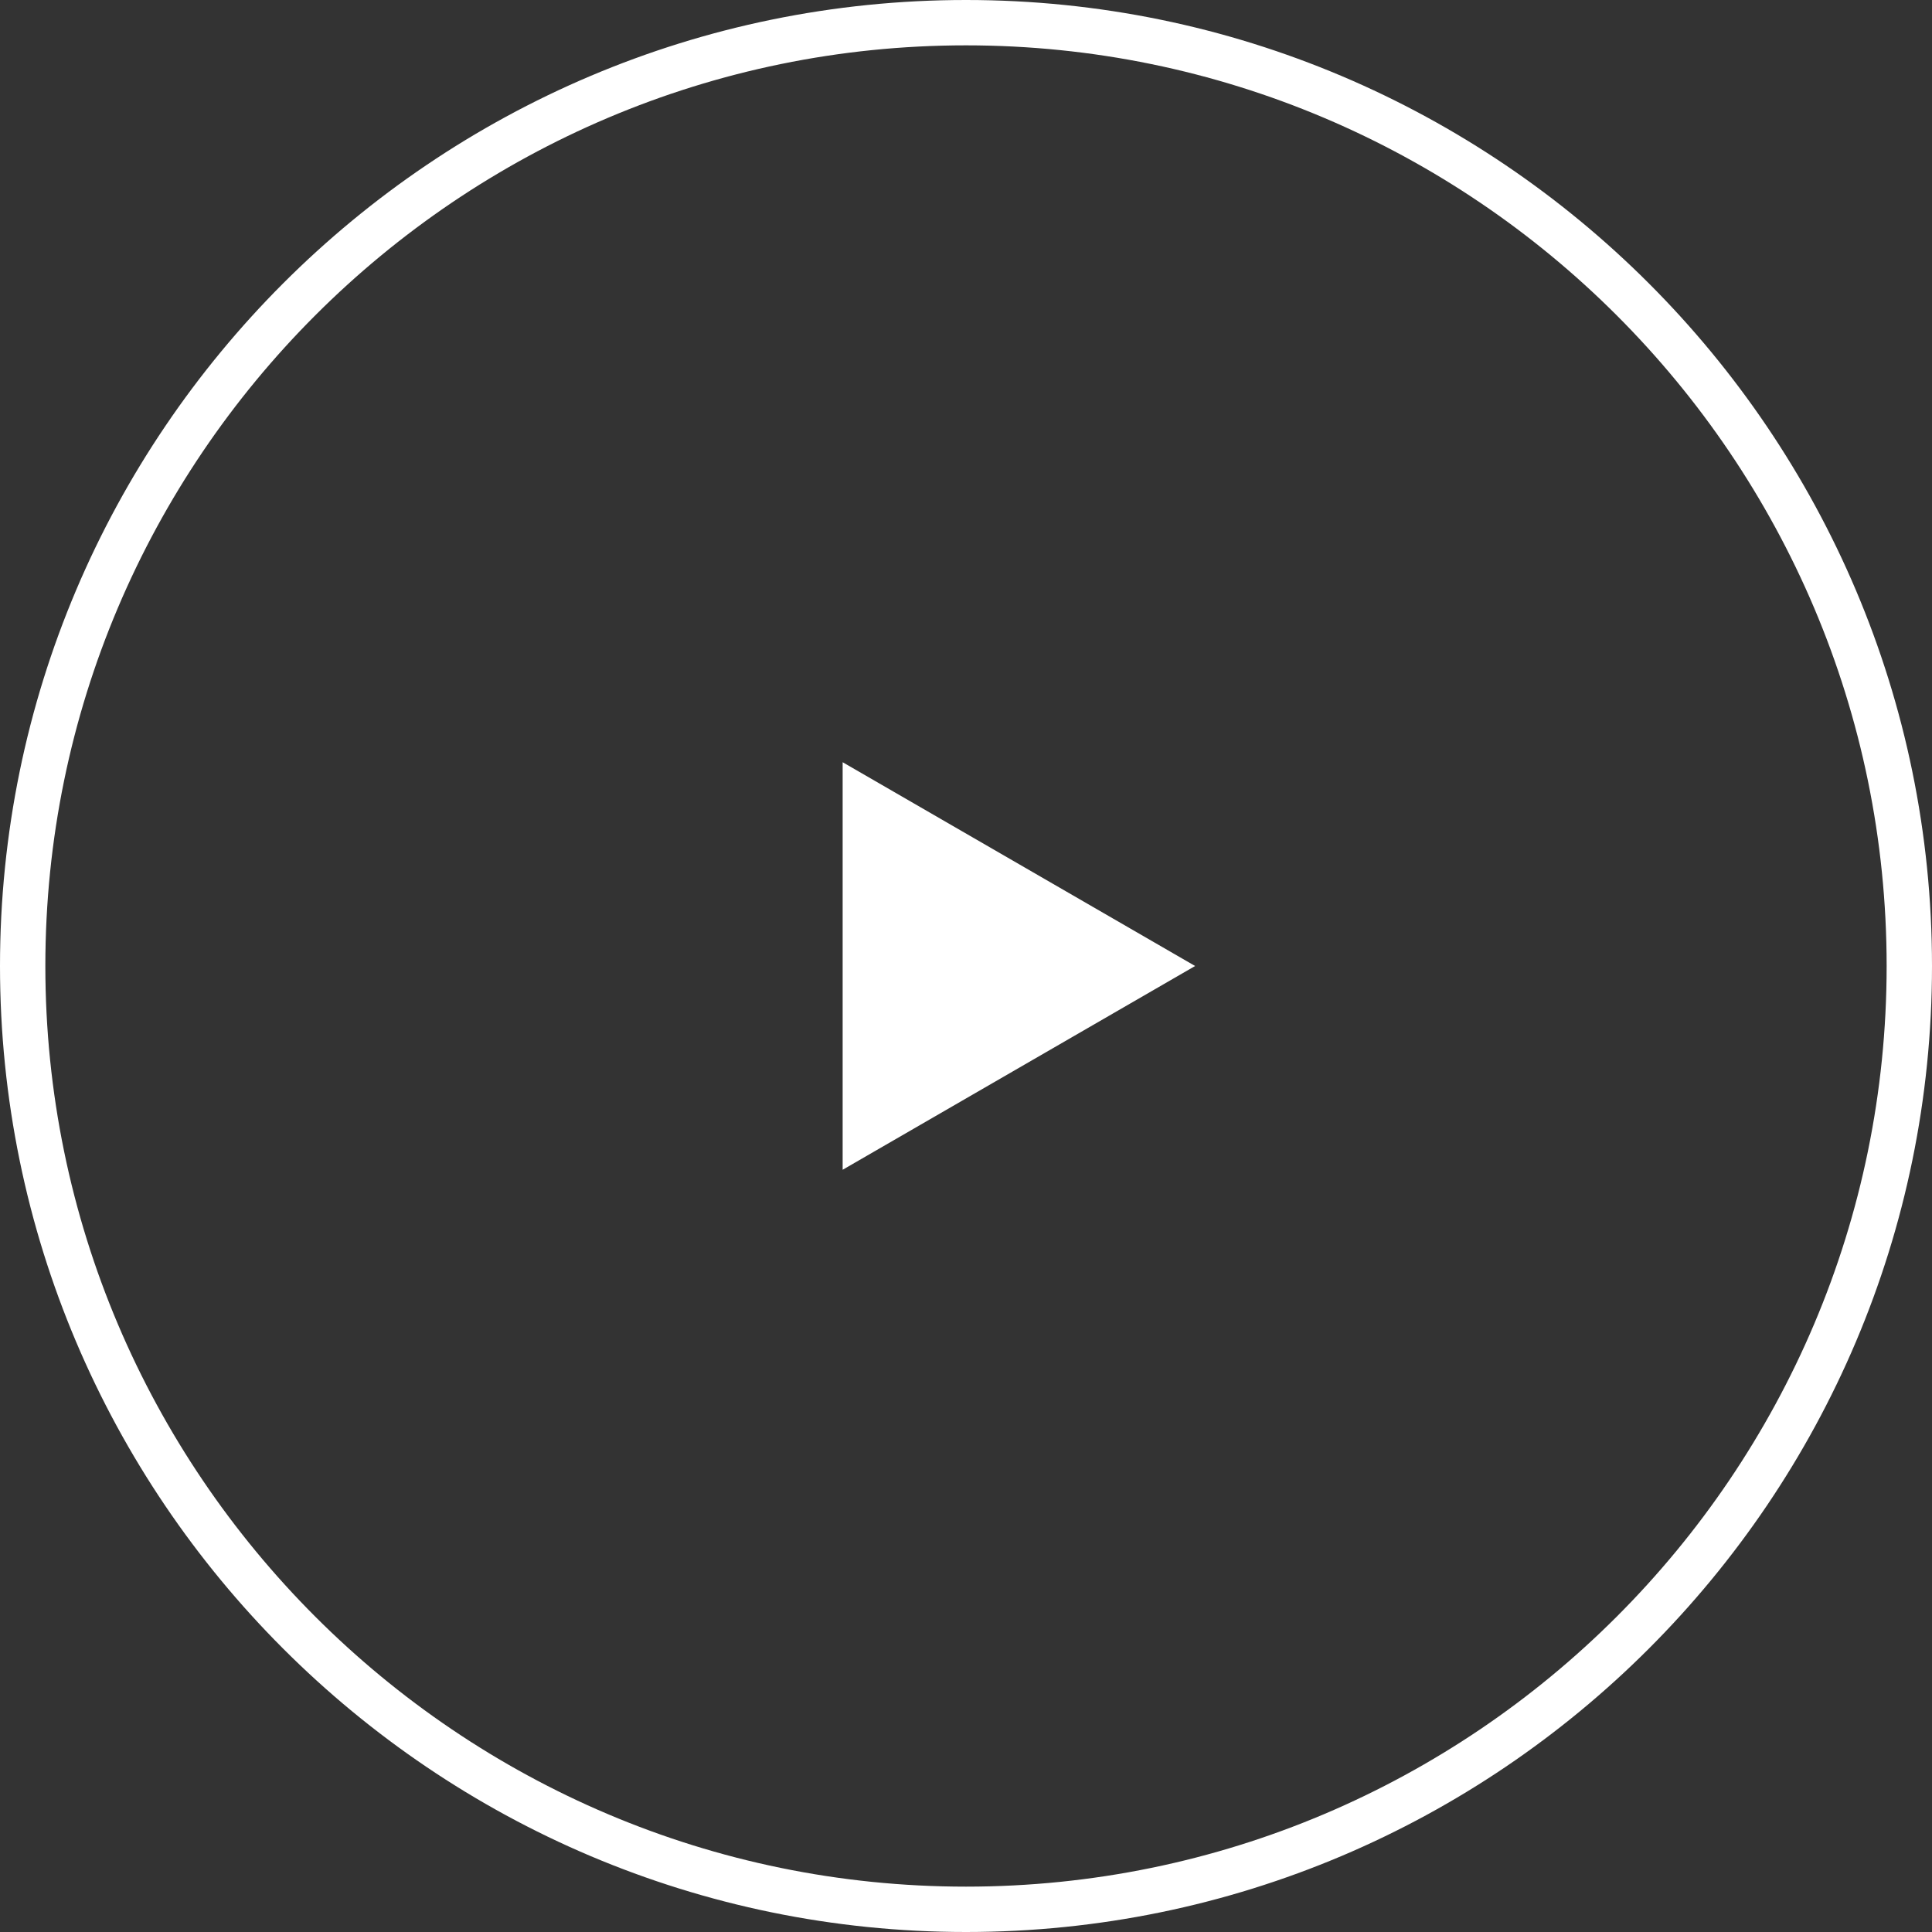 <?xml version="1.0" encoding="utf-8"?>
<!-- Generator: Adobe Illustrator 17.0.0, SVG Export Plug-In . SVG Version: 6.00 Build 0)  -->
<!DOCTYPE svg PUBLIC "-//W3C//DTD SVG 1.1//EN" "http://www.w3.org/Graphics/SVG/1.1/DTD/svg11.dtd">
<svg version="1.1" id="Layer_1" xmlns="http://www.w3.org/2000/svg" xmlns:xlink="http://www.w3.org/1999/xlink" x="0px" y="0px"
	 width="204.452px" height="204.452px" viewBox="0 0 204.452 204.452" enable-background="new 0 0 204.452 204.452"
	 xml:space="preserve">
<rect x="0" y="0" width="204.452" height="204.452" fill="#333333" stroke="none"/>
<path fill="#FFFFFF" d="M126.472,102.226l-18.65,10.782l-18.65,10.782v-21.564V80.661l18.65,10.782L126.472,102.226z
	 M204.452,102.226C204.452,45.858,158.593,0,102.226,0S0,45.858,0,102.226s45.858,102.226,102.226,102.226
	S204.452,158.593,204.452,102.226z M199.652,102.226c0,53.721-43.705,97.426-97.426,97.426S4.799,155.947,4.799,102.226
	S48.505,4.799,102.226,4.799S199.652,48.505,199.652,102.226z"/>
</svg>
